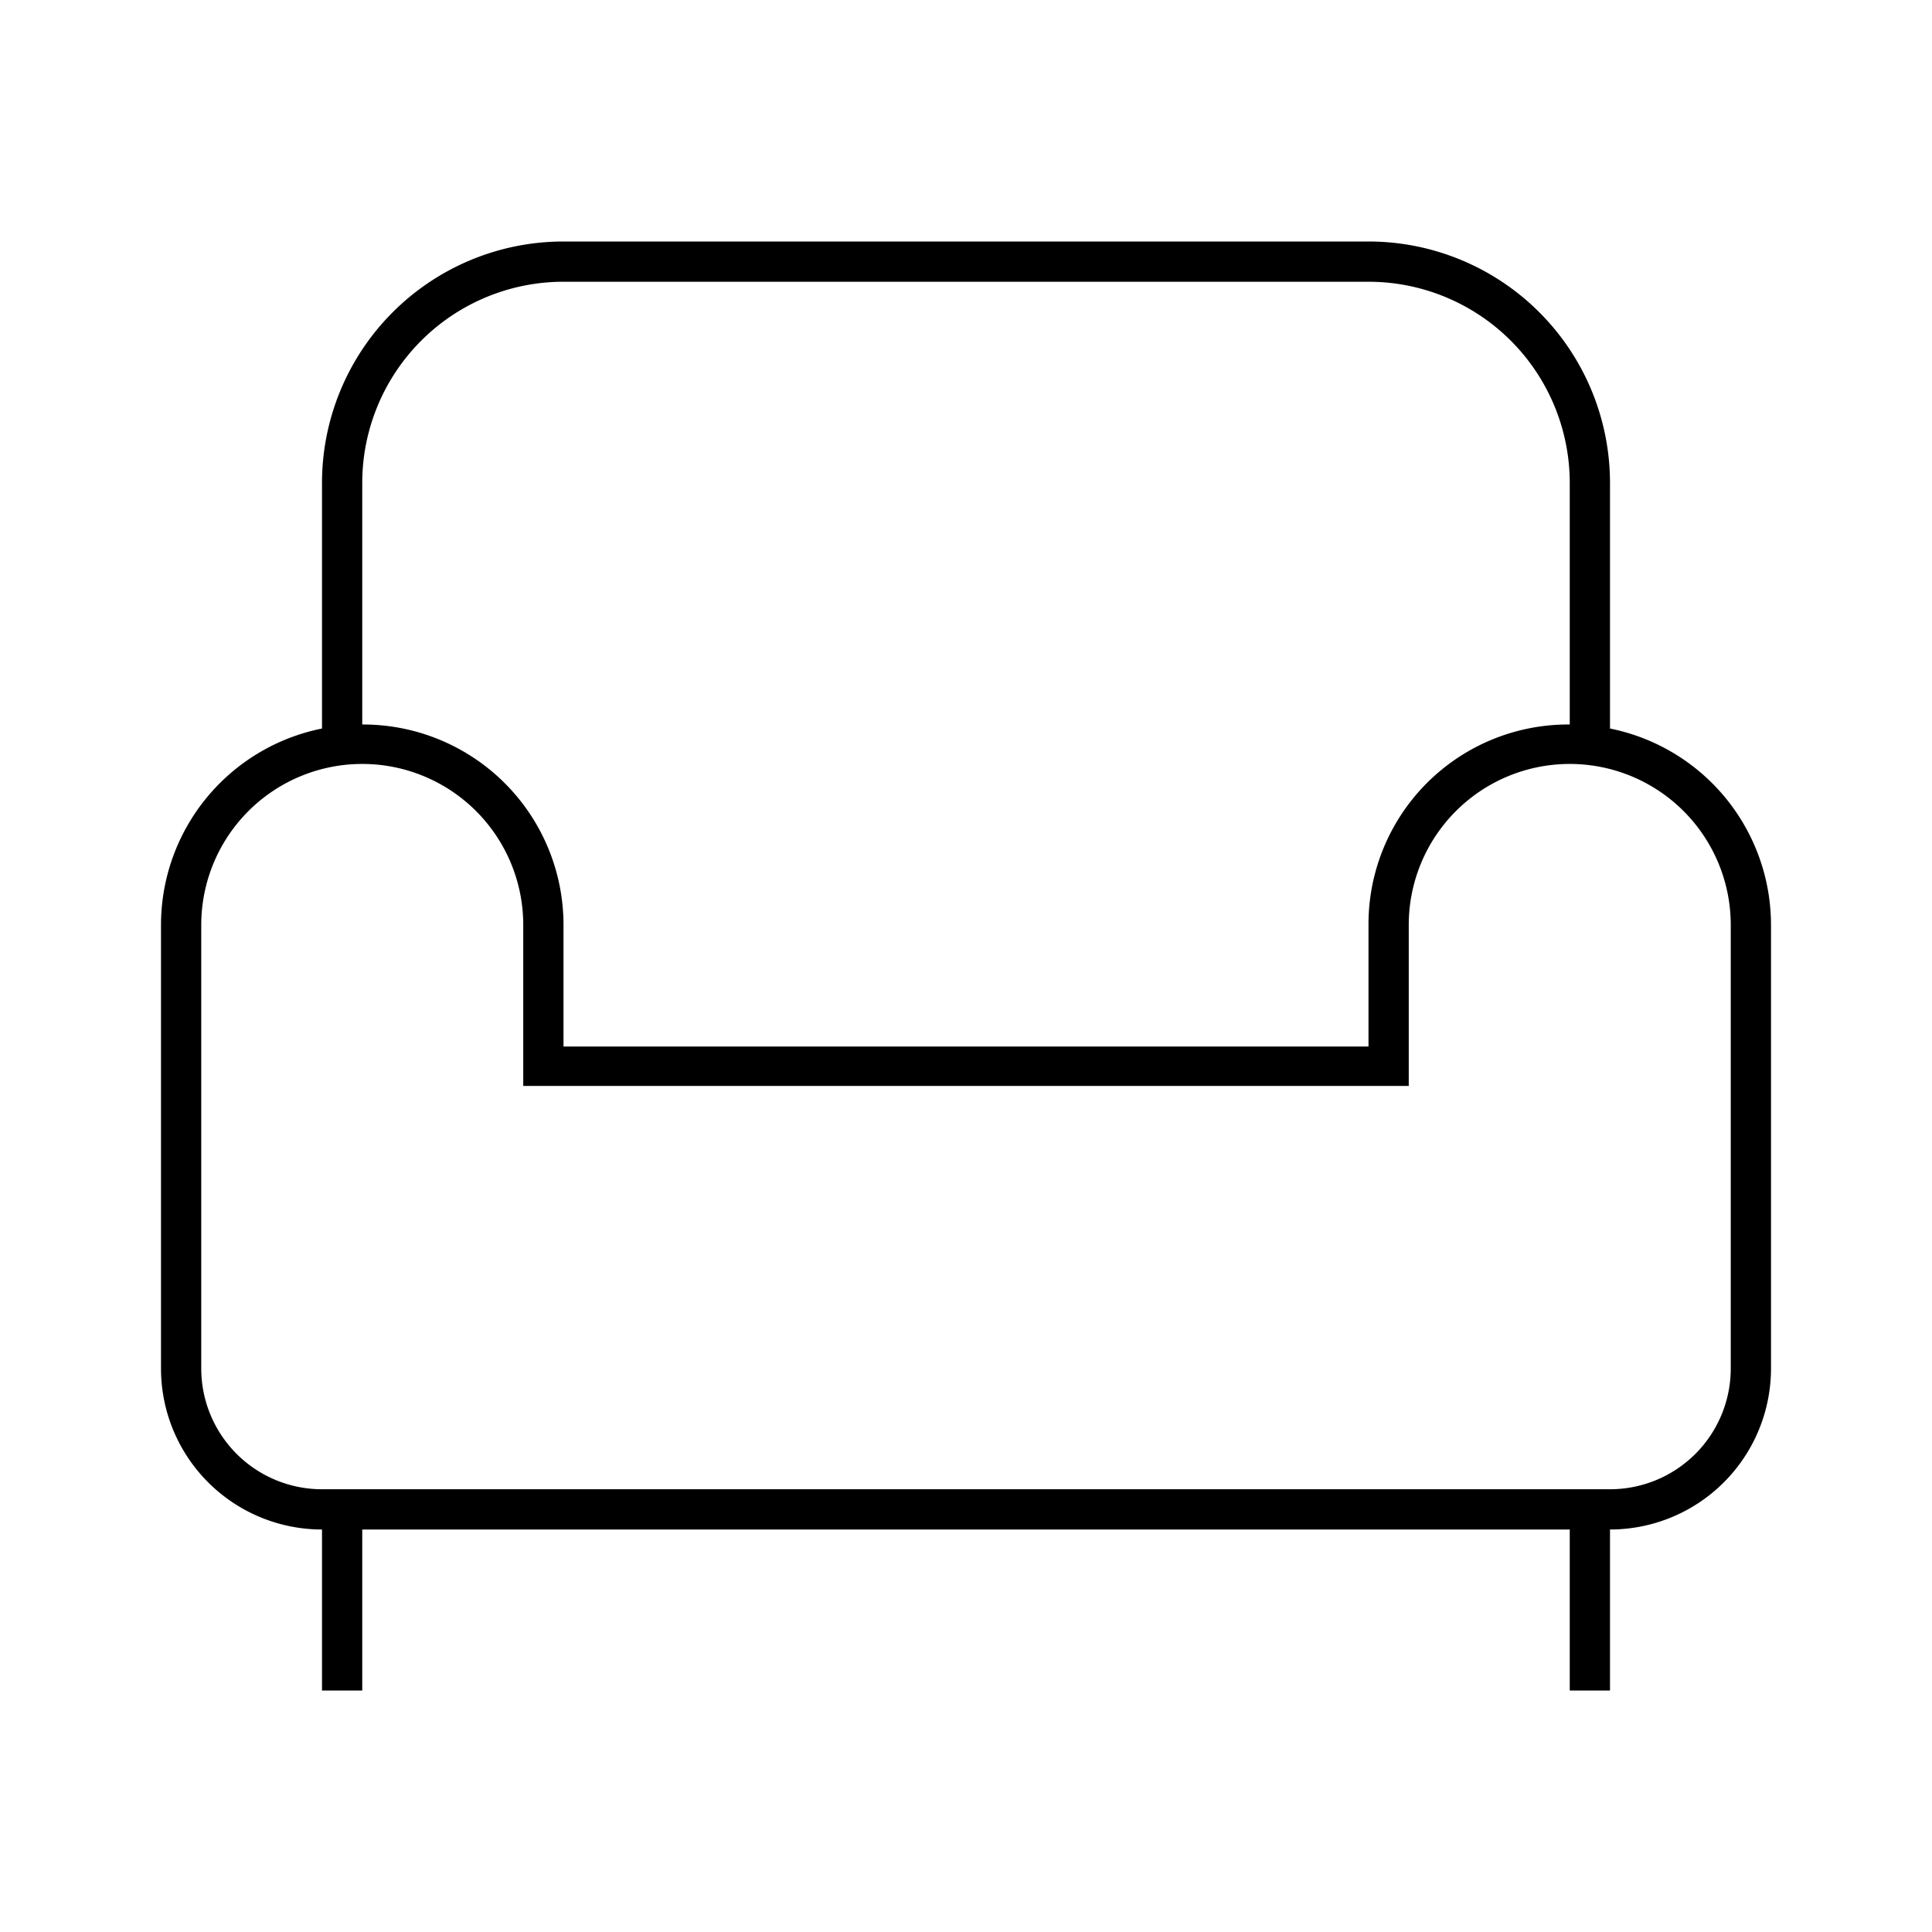 <svg id="Layer_1" data-name="Layer 1" xmlns="http://www.w3.org/2000/svg" viewBox="0 0 24 24"><title>iconoteka_sofa__event_seat_l_s</title><path d="M20,9.05V6a3,3,0,0,0-3-3H7A3,3,0,0,0,4,6V9.05a2.49,2.49,0,0,0-2,2.44V17a2,2,0,0,0,2,2v2h.5V19h15v2H20V19a2,2,0,0,0,2-2V11.49A2.49,2.49,0,0,0,20,9.05ZM7,3.5H17A2.5,2.5,0,0,1,19.5,6V9h0A2.48,2.48,0,0,0,17,11.49V13H7V11.49A2.49,2.49,0,0,0,4.5,9V6A2.5,2.5,0,0,1,7,3.5ZM21.5,17A1.5,1.5,0,0,1,20,18.5H4A1.5,1.5,0,0,1,2.5,17V11.49a2,2,0,1,1,4,0v2h11v-2a2,2,0,0,1,2-2h0a2,2,0,0,1,2,2Z"/></svg>